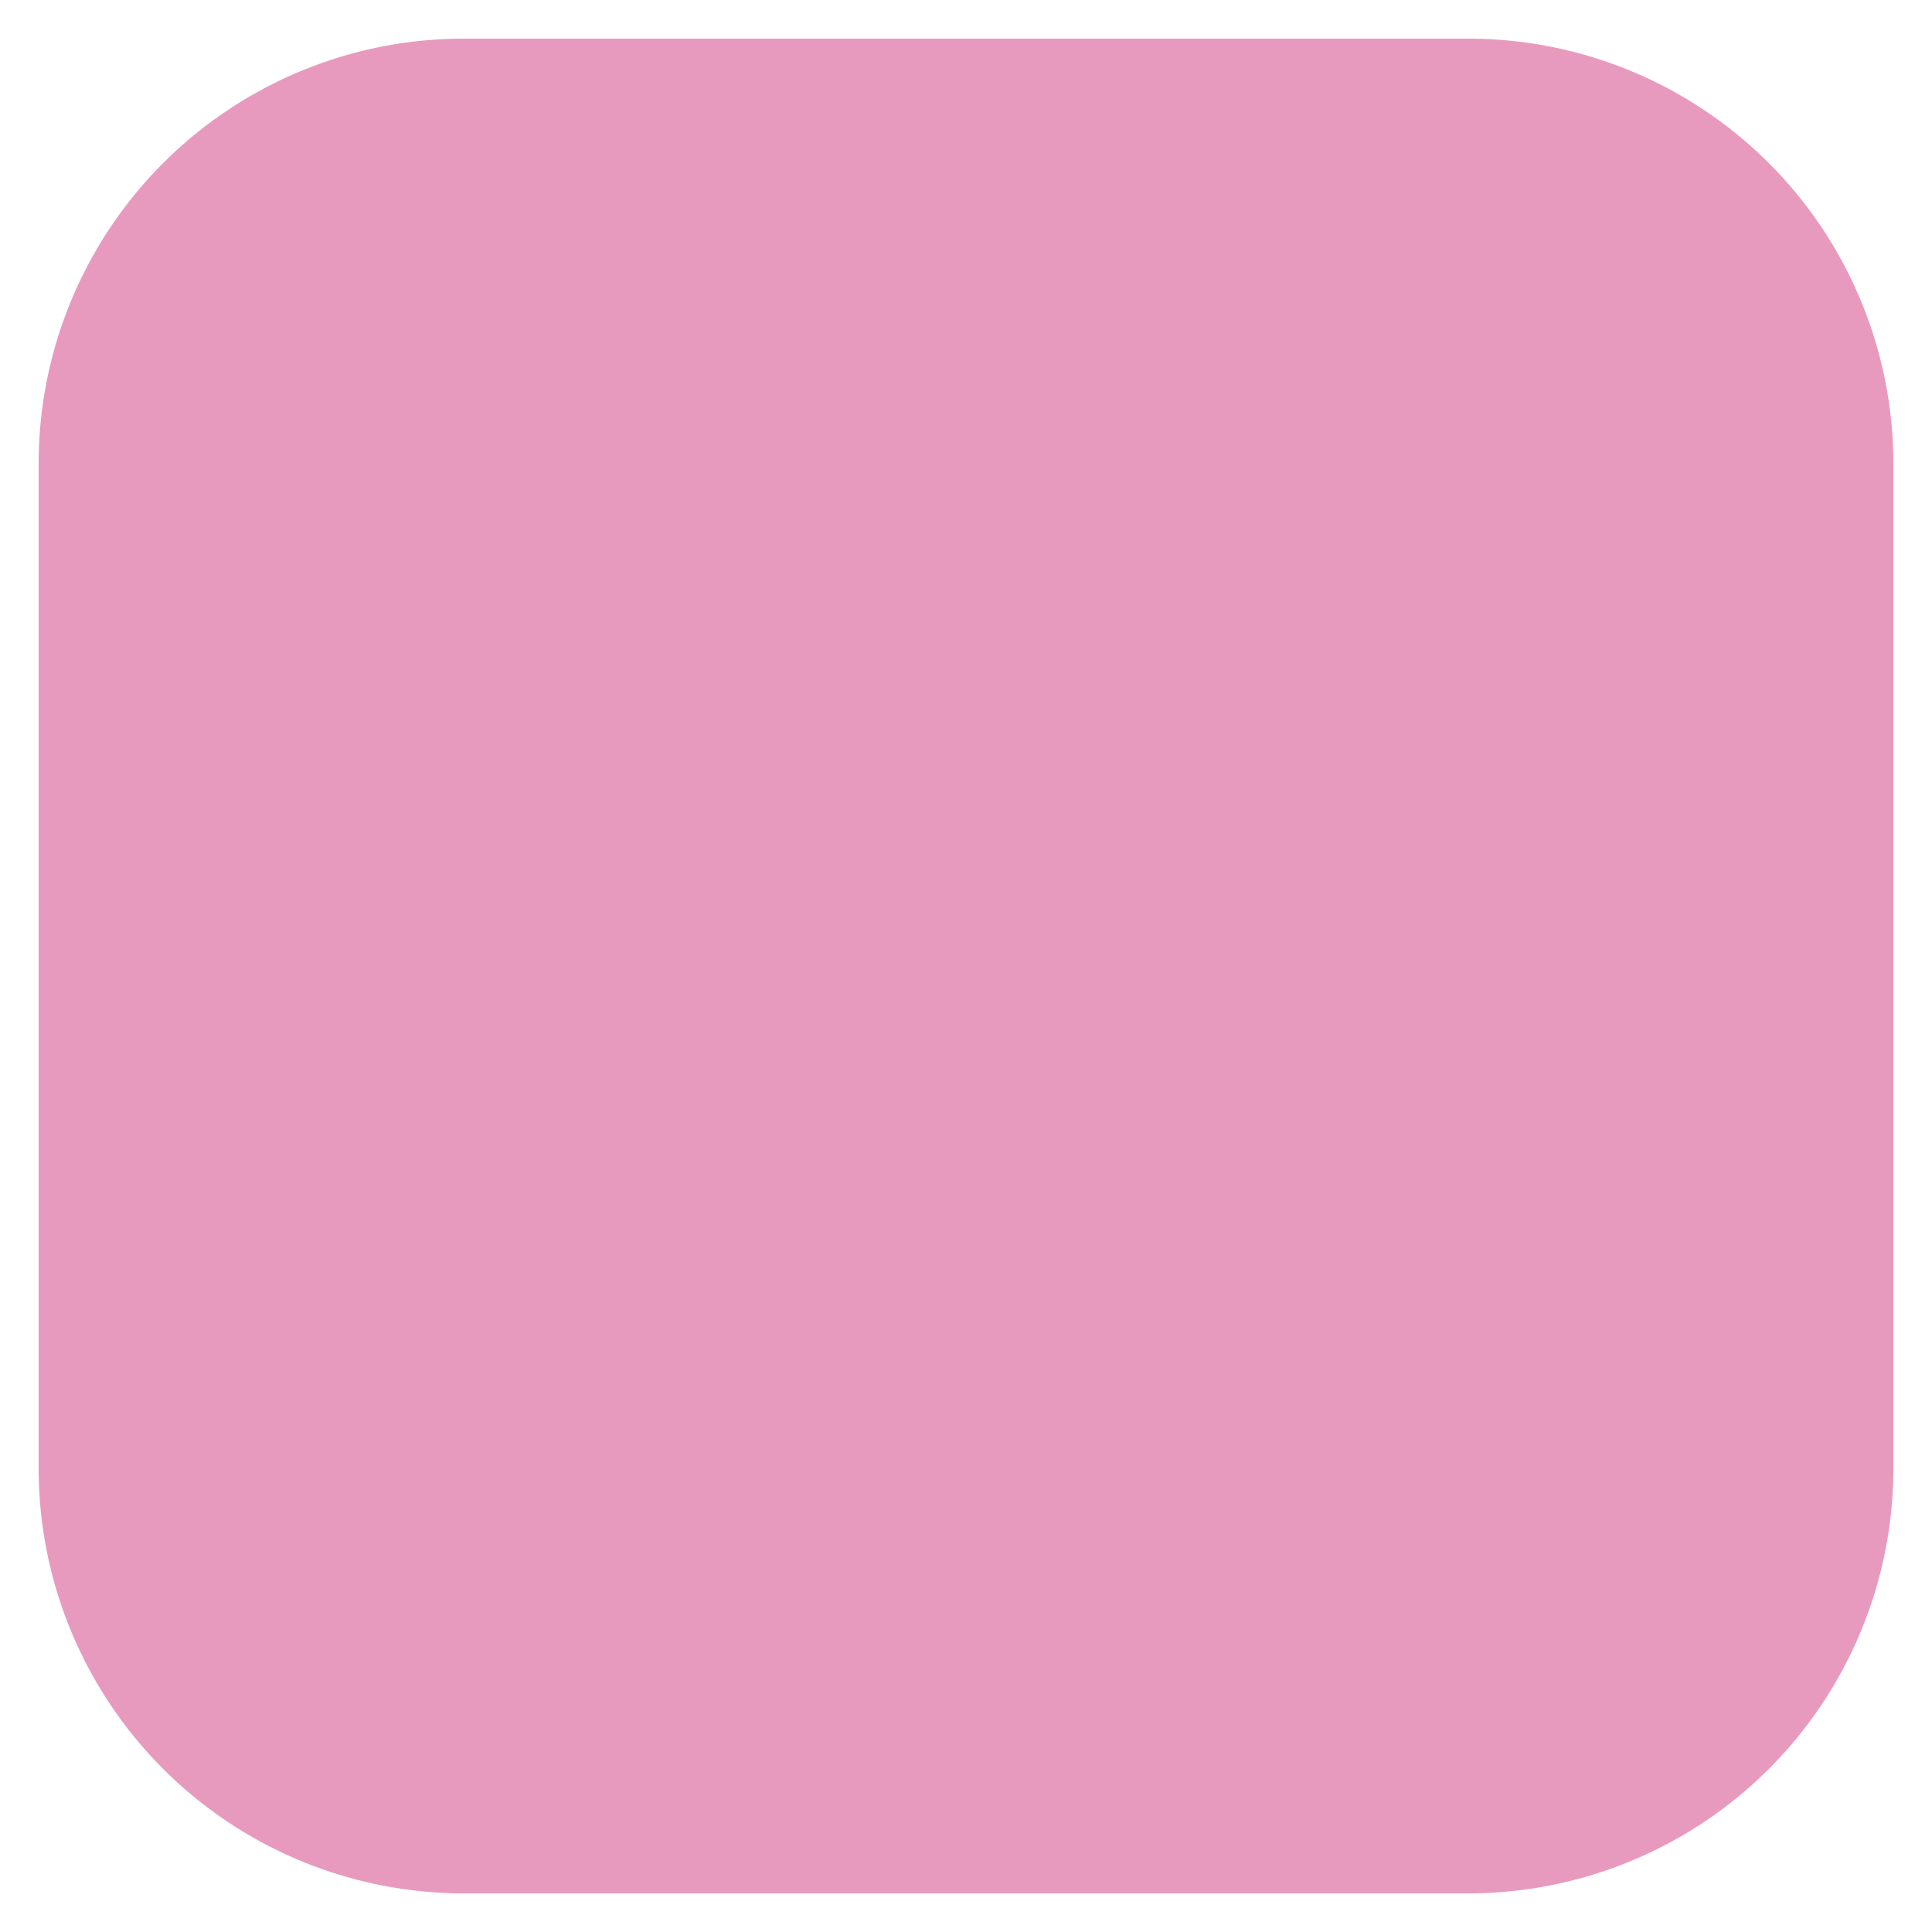 ﻿<?xml version="1.0" encoding="utf-8"?>
<svg version="1.1" xmlns:xlink="http://www.w3.org/1999/xlink" width="50px" height="50px" xmlns="http://www.w3.org/2000/svg">
  <g transform="matrix(1 0 0 1 -191 -705 )">
    <path d="M 192 717  A 11 11 0 0 1 203 706 L 229 706  A 11 11 0 0 1 240 717 L 240 743  A 11 11 0 0 1 229 754 L 203 754  A 11 11 0 0 1 192 743 L 192 717  Z " fill-rule="nonzero" fill="#e89abe" stroke="none" />
  </g>
</svg>